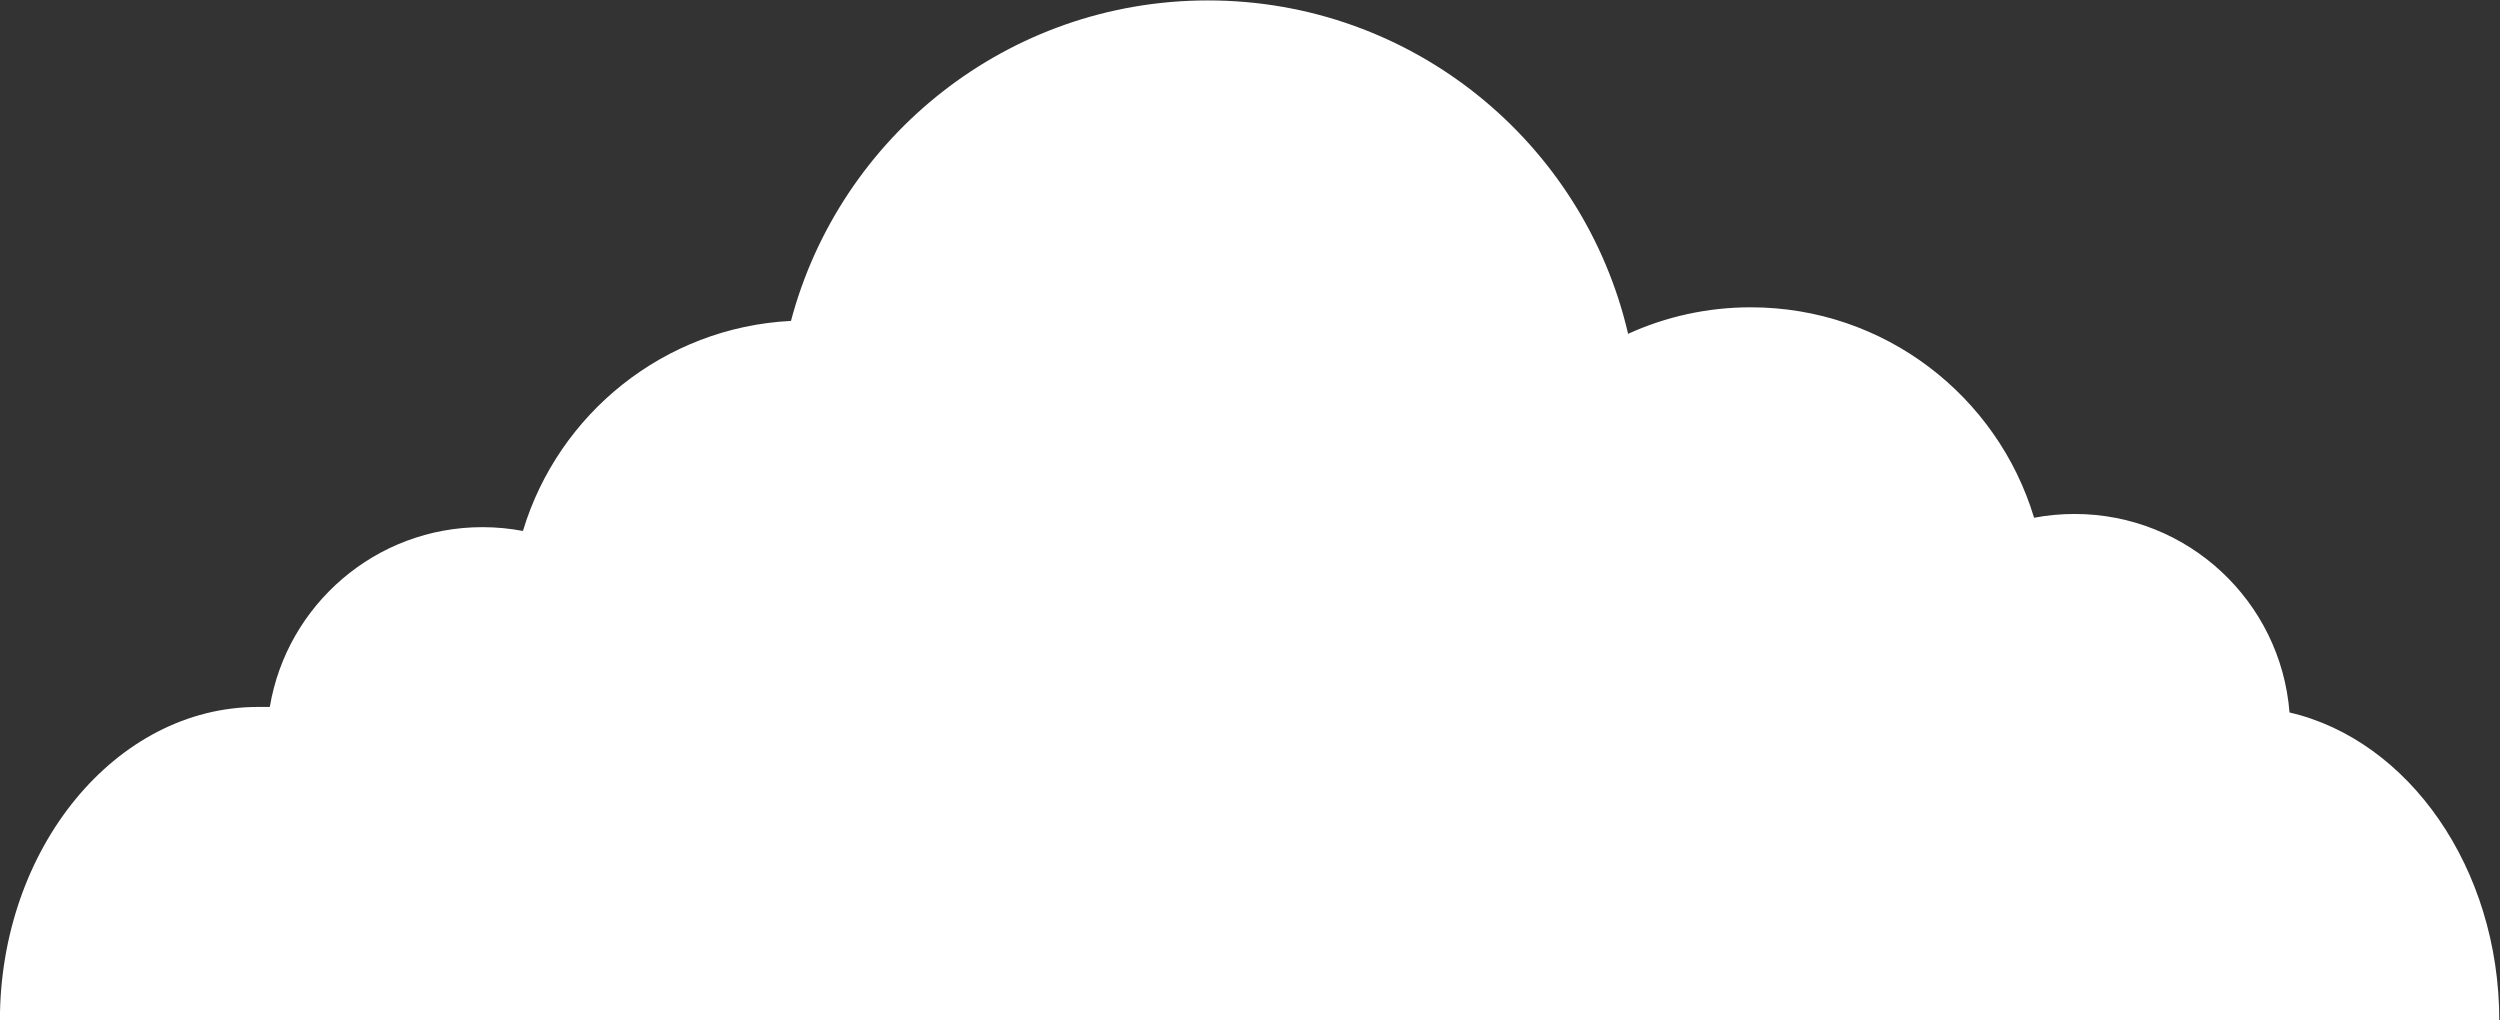 <?xml version="1.0" encoding="UTF-8" standalone="no"?>
<svg
   viewBox="0 0 1804.765 736.547"
   height="736.547"
   width="1804.765"
   xml:space="preserve"
   id="svg2"
   version="1.1"
   xmlns="http://www.w3.org/2000/svg"
   xmlns:svg="http://www.w3.org/2000/svg"
   xmlns:rdf="http://www.w3.org/1999/02/22-rdf-syntax-ns#"
   xmlns:cc="http://creativecommons.org/ns#"
   xmlns:dc="http://purl.org/dc/elements/1.1/"><rect x="0" y="0" width="1804.765" height="736.547" fill="#333333" stroke="none"/><defs
     id="defs6" /><g
     transform="matrix(1.333,0,0,-1.333,-250.995,1227.08)"
     id="g10"
     style="display:inline"><g
       transform="scale(0.1)"
       id="g12"
       style="display:inline"><g
         transform="scale(2.454)"
         id="g14"
         style="display:inline"><path
           id="path16"
           style="fill:none;fill-opacity:1;fill-rule:evenodd;stroke:none"
           d="M 0,0 H 16300 V 9168.71 H 0 V 0" /></g><g
         transform="scale(1.138)"
         id="g18"
         style="display:inline"><path
           id="path20"
           style="fill:#ffffff;fill-opacity:1;fill-rule:evenodd;stroke:none"
           d="m 7000.07,16300 c 906.8,0 1666.67,-629.2 1866.9,-1474.8 186.79,104.8 402.15,164.5 631.58,164.5 692.45,0 1257.75,-544.3 1291.15,-1228.4 h 166.3 c 563.2,0 1024.1,-460.9 1024.1,-1024.2 0,-563.3 -460.9,-1024.1 -1024.1,-1024.1 H 3080.11 c -563.28,0 -1024.14,460.8 -1024.14,1024.1 0,563.3 460.86,1024.2 1024.14,1024.2 h 105.85 c 3.58,710.9 581,1286.1 1292.79,1286.1 242.8,0 469.96,-66.9 664.05,-183.3 213.99,825.9 964.4,1435.9 1857.27,1435.9" /></g><g
         transform="scale(1.538)"
         id="g22"
         style="display:inline"><path
           id="path24"
           style="fill:#ffffff;fill-opacity:1;fill-rule:evenodd;stroke:none"
           d="m 12153.4,10713.4 c 226.1,497.5 727.4,843.6 1309.5,843.6 598.7,0 1112,-366.1 1328.2,-886.6 74.9,71.6 176.4,115.6 288.3,115.6 230.4,0 417.3,-186.9 417.3,-417.4 0,-102 -36.6,-195.5 -97.3,-268 84.9,-62.5 156.2,-142.38 208.8,-234.41 70.3,53.93 158.3,85.98 253.8,85.98 230.4,0 417.3,-186.86 417.3,-417.37 0,-99.83 -35,-191.46 -93.5,-263.28 71.8,-99.68 114.2,-221.77 114.2,-353.26 0,-333.83 -273.2,-606.96 -607,-606.96 h -4667.6 c -333.8,0 -606.9,273.13 -606.9,606.97 0,240 141.1,448.63 344.5,546.94 -1.5,14.47 -2.2,29.16 -2.2,44.03 0,230.51 186.8,417.37 417.3,417.37 95.5,0 183.4,-32.04 253.8,-85.96 52.5,92.02 123.9,171.95 208.8,234.45 -60.8,72.5 -97.3,165.9 -97.3,267.9 0,230.6 186.8,417.4 417.3,417.4 69.5,0 135.1,-17 192.7,-47" /></g><path
         id="path26"
         style="display:inline;fill:#ffffff;fill-opacity:1;fill-rule:evenodd;stroke:none"
         d="m 6166.59,7467.5 c 264.96,999.2 1175.53,1735.6 2258.11,1735.6 1107.7,0 2035.3,-771 2275.5,-1805.6 202.3,92.2 427.2,143.6 664,143.6 724.2,0 1336.1,-480.3 1534.6,-1139.7 71.1,13.5 144.4,20.5 219.4,20.5 613.7,0 1116.8,-473.4 1163.9,-1075 644.8,-149.5 1136.1,-842.3 1136.1,-1667.9 H 1882.46 c 0,933.8 628.58,1697.8 1396.85,1697.8 h 64.8 c 92.3,552.5 572.69,973.7 1151.44,973.7 75,0 148.35,-7.1 219.41,-20.6 190.89,634.1 764.04,1102.6 1451.63,1137.6" /><g
         transform="scale(1.679)"
         id="g28"
         style="display:inline"><path
           id="path30"
           style="fill:#ffffff;fill-opacity:1;fill-rule:evenodd;stroke:none"
           d="m 11881.4,4421.96 c 357.6,0 672.5,-178.24 856.5,-448.68 88.8,39.31 187.3,61.16 291.1,61.16 285.1,0 530.6,-165.2 641.7,-402.93 94.2,55.02 204.3,86.65 322,86.65 346.3,0 627.2,-273.77 627.8,-611.68 94.2,108.81 235.1,177.95 392.5,177.95 265.5,0 483.9,-196.65 510.8,-448.8 h 161.7 c 338,0 614.5,-328.07 614.5,-729.05 h -5954.7 c 0,400.98 276.5,729.05 614.5,729.05 h 85.4 c -120.5,164.31 -191.4,365.66 -191.4,583.21 0,554.03 460,1003.12 1027.6,1003.12" /></g><g
         transform="scale(2.365)"
         id="g32"
         style="display:inline"><path
           id="path34"
           style="fill:#ffffff;fill-opacity:1;fill-rule:evenodd;stroke:none"
           d="m 16300,2125.44 c 0,425.3 -344.8,770.06 -770.1,770.06 -294.6,0 -550.5,-165.38 -680,-408.34 -67.4,31.32 -142.4,48.78 -221.6,48.78 -166.3,0 -314.6,-77.15 -411,-197.6 -56.3,59.82 -136.2,97.16 -224.8,97.16 -170.5,0 -308.7,-138.21 -308.7,-308.66 0,-7.99 0.4,-15.94 0.9,-23.81 -10.6,2.03 -21.6,3.09 -32.9,3.09 -97,0 -175.7,-78.68 -175.7,-175.7 0,-25.83 5.6,-50.39 15.6,-72.5 -179.4,-25.75 -588.5,-247.53 -588.5,-515.06 h 2761.5 c 0,8.12 -0.2,16.15 -0.4,24.19 361.2,63.58 635.7,378.92 635.7,758.39" /></g><g
         transform="scale(2.326)"
         id="g36"
         style="display:inline"><path
           id="path38"
           style="fill:#ffffff;fill-opacity:1;fill-rule:evenodd;stroke:none"
           d="m 12596.5,8162.14 c 474.3,0 872.5,-325.63 983.2,-765.49 75.5,23.35 155.7,35.92 238.9,35.92 344.6,0 638.9,-215.85 754.8,-519.73 68.9,32.54 145.9,50.74 227.1,50.74 208,0 388.1,-119.35 475.6,-293.31 45.3,104.11 149.1,176.91 270,176.91 162.5,0 294.3,-131.78 294.3,-294.33 0,-9.31 -0.4,-18.53 -1.2,-27.61 47.3,32.54 104.7,51.6 166.4,51.6 162.6,0 294.4,-131.78 294.4,-294.33 0,-162.56 -131.8,-294.34 -294.4,-294.34 -52.6,0 -102,13.81 -144.7,38.01 -36.5,-199.07 -211.9,-351.16 -421.1,-351.16 h -3291.6 c -235.4,0 -428,192.62 -428,428.04 0,132.9 61.3,252.16 157.2,330.83 -182.1,183.26 -294.6,435.74 -294.6,714.48 0,559.89 453.9,1013.77 1013.7,1013.77" /></g></g></g></svg>
